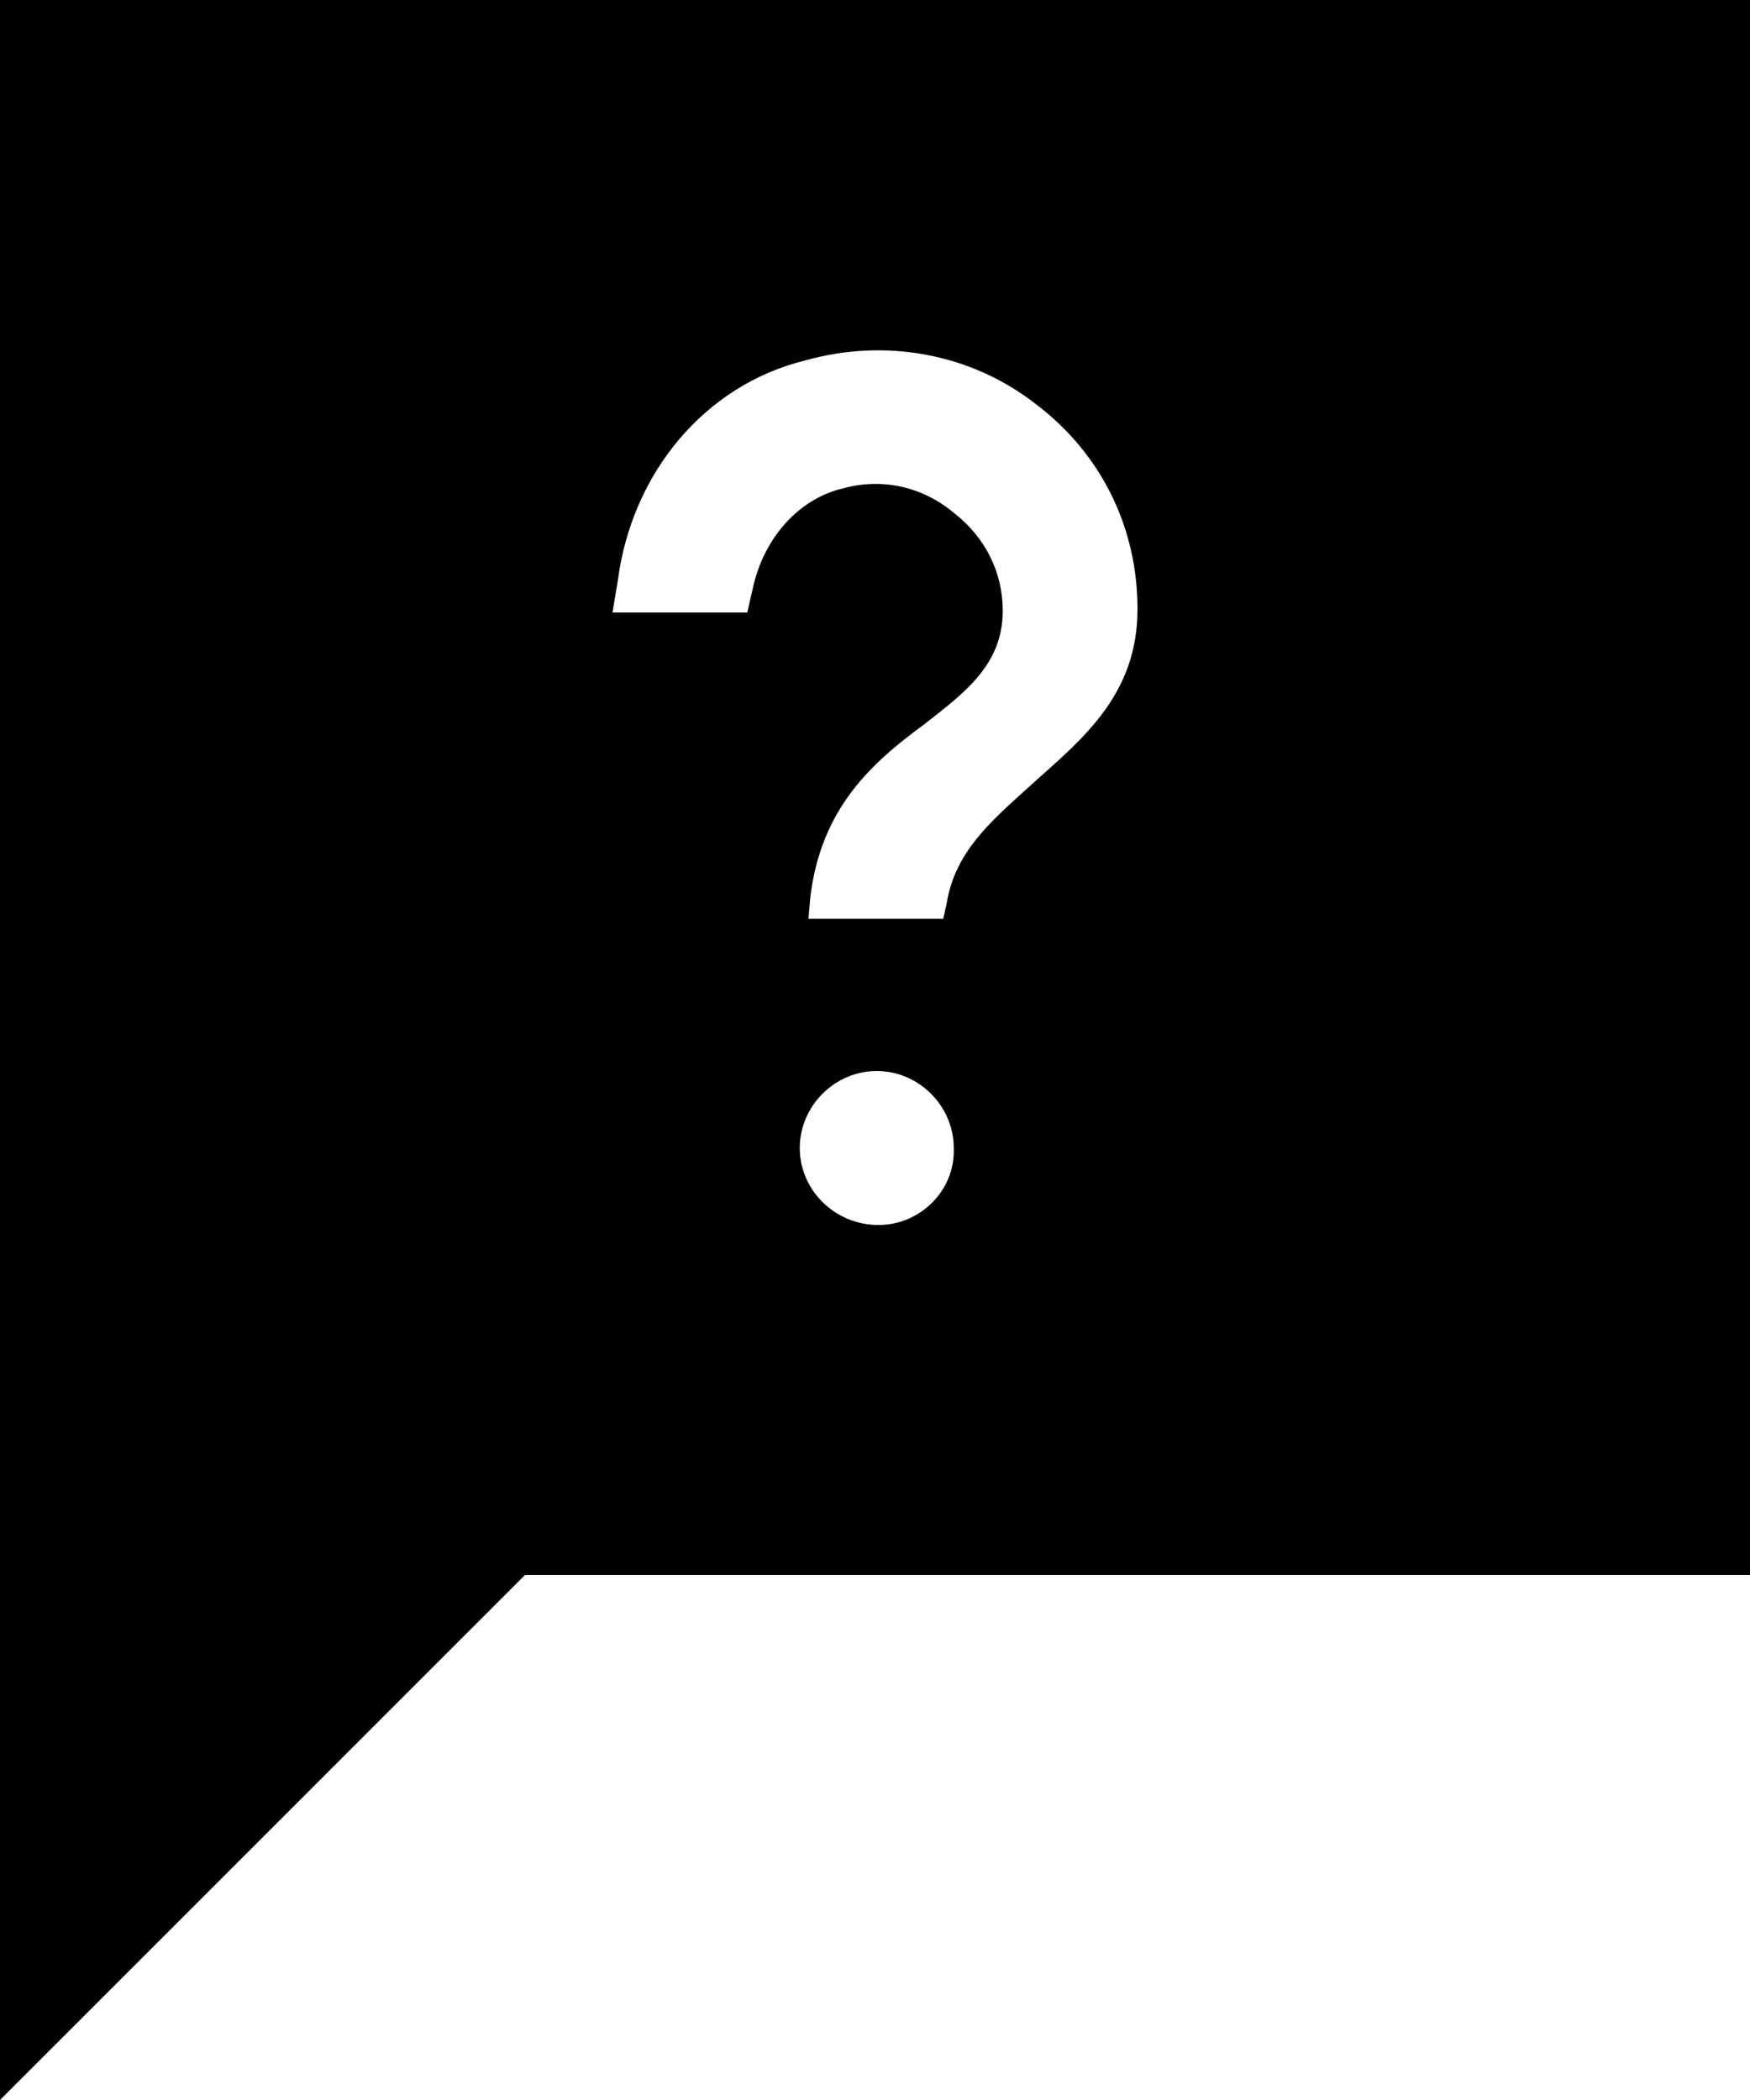 <svg xmlns="http://www.w3.org/2000/svg" viewBox="3 2 10 12"><g id="message_bubble_question-filled"><path d="M3,2v12l3-3h7V2H3z M8.02,9C7.77,9,7.57,8.8,7.57,8.56c0-0.24,0.2-0.44,0.44-0.44s0.44,0.2,0.44,0.44
	C8.46,8.8,8.26,9,8.02,9z M8.92,6.46c-0.23,0.21-0.46,0.39-0.51,0.7L8.39,7.25H7.62l0.01-0.12c0.06-0.51,0.35-0.77,0.65-0.99
	c0.23-0.18,0.45-0.34,0.45-0.65c0-0.22-0.1-0.42-0.28-0.56C8.27,4.78,8.04,4.73,7.82,4.79C7.56,4.85,7.36,5.08,7.3,5.37L7.27,5.5
	H6.5l0.03-0.18C6.61,4.7,7.03,4.2,7.6,4.06c0.46-0.13,0.95-0.04,1.32,0.25C9.29,4.59,9.5,5.01,9.5,5.48C9.5,5.96,9.2,6.21,8.92,6.46
	z"/></g></svg>